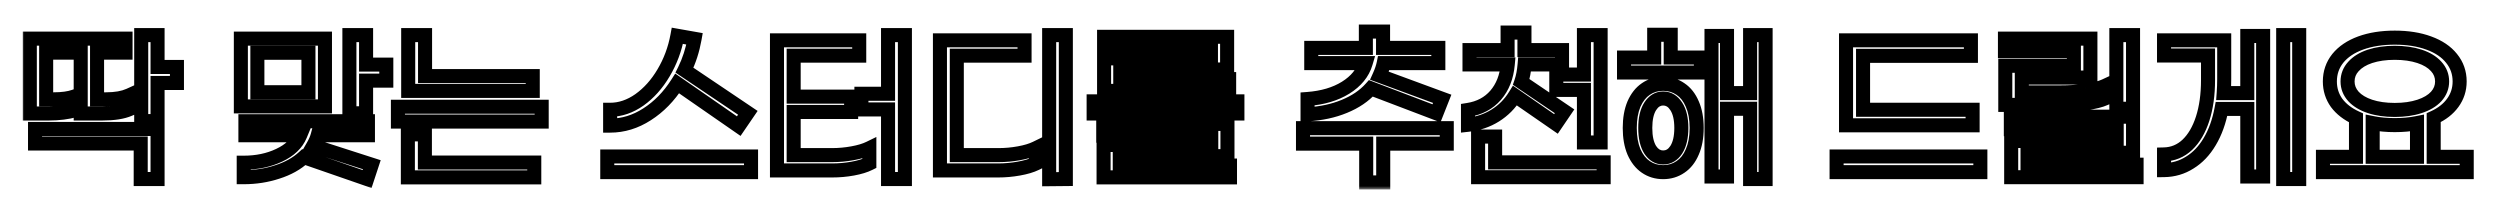 <svg width="356" height="30" viewBox="0 0 356 30" fill="none" xmlns="http://www.w3.org/2000/svg">
<g filter="url(#filter0_d_252_1872)">
<mask id="path-1-outside-1_252_1872" maskUnits="userSpaceOnUse" x="3" y="-1" width="350" height="24" fill="black">
<rect fill="white" x="3" y="-1" width="350" height="24"/>
<path d="M25.197 7.816H22.437V13.24H20.109V1H22.437V5.536H25.197V7.816ZM10.605 11.704C10.157 11.848 9.613 11.96 8.973 12.04C8.333 12.12 7.685 12.16 7.029 12.16H4.245V1.504H10.509V3.496H6.573V10.144H7.653C8.869 10.144 9.853 10.008 10.605 9.736V11.704ZM18.405 11.56C17.477 11.96 16.213 12.16 14.613 12.16H11.493V1.504H17.877V3.496H13.821V10.144H15.093C16.453 10.144 17.557 9.952 18.405 9.568V11.56ZM4.989 14.368H22.437V21.496H20.037V16.432H4.989V14.368ZM55.01 5.2V7.48H52.13V12.136H49.754V1H52.13V5.2H55.01ZM46.274 11.152H34.298V1.504H46.274V11.152ZM43.922 3.52H36.65V9.136H43.922V3.52ZM45.242 15.256C45.114 15.736 44.898 16.24 44.594 16.768L52.946 19.456L52.274 21.496L43.274 18.376C42.266 19.304 41.002 20.008 39.482 20.488C37.978 20.984 36.386 21.232 34.706 21.232V19.168C36.578 19.168 38.258 18.816 39.746 18.112C41.25 17.408 42.25 16.456 42.746 15.256H34.946V13.264H52.394V15.256H45.242ZM58.128 1H60.528V6.832H75.864V8.944H58.128V1ZM56.664 11.2H77.136V13.312H56.664V11.2ZM58.08 15.136H60.504V19.144H76.08V21.256H58.08V15.136ZM96.436 7.888C95.252 9.744 93.82 11.208 92.14 12.28C90.476 13.352 88.724 13.888 86.884 13.888V11.632C88.324 11.632 89.716 11.16 91.06 10.216C92.404 9.256 93.548 7.976 94.492 6.376C95.452 4.76 96.108 3 96.46 1.096L98.908 1.528C98.62 3.144 98.14 4.632 97.468 5.992L106.492 12.064L105.196 13.96L96.436 7.888ZM106.948 18.28V20.512H86.476V18.28H106.948ZM128.858 1V21.496H126.458V11.584H122.666V9.352H126.458V1H128.858ZM118.49 18.088C119.466 18.088 120.434 18 121.394 17.824C122.37 17.648 123.17 17.408 123.794 17.104V19.288C123.186 19.592 122.402 19.832 121.442 20.008C120.482 20.184 119.498 20.272 118.49 20.272H110.642V1.744H122.354V3.928H113.018V9.76H121.202V11.944H113.018V18.088H118.49ZM149.4 1H151.776V21.496L149.4 21.52V1ZM133.848 1.744H145.896V3.928H136.248V18.088H142.2C143.176 18.088 144.144 18 145.104 17.824C146.08 17.648 146.88 17.408 147.504 17.104V19.288C146.88 19.592 146.072 19.832 145.08 20.008C144.104 20.184 143.12 20.272 142.128 20.272H133.848V1.744ZM157.222 4.312H172.438V2.92H157.222V1.24H174.742V5.896H159.526V7.264H175.03V8.944H157.222V4.312ZM155.734 10.432H176.206V12.16H155.734V10.432ZM157.15 16.648H172.486V15.328H157.102V13.648H174.79V18.232H159.454V19.576H175.15V21.256H157.15V16.648ZM195.219 8.584C194.259 9.656 192.995 10.512 191.427 11.152C189.875 11.792 188.131 12.168 186.195 12.28V10.096C188.339 9.936 190.147 9.4 191.619 8.488C193.107 7.56 194.059 6.392 194.475 4.984H186.723V2.824H194.499V0.496H196.947V2.824H204.819V4.984H197.043C196.931 5.544 196.731 6.144 196.443 6.784L205.371 10.072L204.555 12.136L195.219 8.584ZM206.019 16.456H196.971V21.976H194.547V16.456H185.547V14.248H206.019V16.456ZM215.737 9.616C215.017 10.784 214.081 11.728 212.929 12.448C211.777 13.168 210.481 13.608 209.041 13.768V11.656C210.673 11.4 211.985 10.704 212.977 9.568C213.969 8.416 214.545 6.952 214.705 5.176H209.257V3.136H214.681V0.64H217.081V3.136H222.433V5.176H217.105C217.025 6.136 216.865 6.968 216.625 7.672L222.793 11.848L221.569 13.648L215.737 9.616ZM225.553 6.616V1H227.929V16.288H225.553V8.8H221.617V6.616H225.553ZM228.361 19.12V21.232H210.48V15.448H212.905V19.12H228.361ZM237.91 4.192H242.206V6.328H231.262V4.192H235.558V0.952H237.91V4.192ZM251.422 1V21.496H249.214V11.488H245.926V21.136H243.718V1.12H245.926V9.256H249.214V1H251.422ZM236.83 7.936C237.758 7.936 238.582 8.184 239.302 8.68C240.022 9.16 240.582 9.872 240.982 10.816C241.398 11.76 241.606 12.896 241.606 14.224C241.606 15.552 241.398 16.688 240.982 17.632C240.582 18.576 240.022 19.288 239.302 19.768C238.582 20.264 237.758 20.512 236.83 20.512C235.902 20.512 235.078 20.264 234.358 19.768C233.654 19.288 233.094 18.576 232.678 17.632C232.278 16.688 232.078 15.552 232.078 14.224C232.078 12.896 232.278 11.76 232.678 10.816C233.094 9.872 233.654 9.16 234.358 8.68C235.078 8.184 235.902 7.936 236.83 7.936ZM236.83 18.424C237.598 18.424 238.222 18.056 238.702 17.32C239.182 16.568 239.422 15.536 239.422 14.224C239.422 12.912 239.182 11.888 238.702 11.152C238.222 10.4 237.598 10.024 236.83 10.024C236.078 10.024 235.462 10.4 234.982 11.152C234.518 11.888 234.286 12.912 234.286 14.224C234.286 15.536 234.518 16.568 234.982 17.32C235.462 18.056 236.078 18.424 236.83 18.424ZM262.875 1.744H280.659V3.952H265.299V11.632H280.899V13.84H262.875V1.744ZM261.531 18.28H282.003V20.512H261.531V18.28ZM301.369 1H303.745V11.488H301.369V1ZM285.553 5.368H295.321V3.28H285.505V1.504H297.673V7.048H287.905V9.16H293.305C294.697 9.16 295.953 9.08 297.073 8.92C298.209 8.76 299.105 8.528 299.761 8.224V10.024C299.121 10.312 298.225 10.536 297.073 10.696C295.921 10.856 294.633 10.936 293.209 10.936H285.553V5.368ZM286.393 16.072H301.417V14.392H286.345V12.616H303.745V17.752H288.721V19.456H304.249V21.232H286.393V16.072ZM327.407 1V21.496H325.127V1H327.407ZM320.015 1.12H322.271V21.136H320.015V11.512H316.343C316.007 13.304 315.447 14.856 314.663 16.168C313.895 17.464 312.951 18.456 311.831 19.144C310.727 19.848 309.503 20.208 308.159 20.224V17.992C309.423 17.96 310.527 17.504 311.471 16.624C312.415 15.728 313.143 14.488 313.655 12.904C314.167 11.32 314.423 9.48 314.423 7.384V3.904H308.159V1.744H316.727V7.264C316.727 7.936 316.703 8.6 316.655 9.256H320.015V1.12ZM351.261 18.328V20.512H330.789V18.328H335.493V12.784C334.309 12.24 333.389 11.528 332.733 10.648C332.093 9.752 331.773 8.736 331.773 7.6C331.773 6.352 332.149 5.256 332.901 4.312C333.669 3.368 334.749 2.64 336.141 2.128C337.549 1.616 339.173 1.36 341.013 1.36C342.853 1.36 344.469 1.616 345.861 2.128C347.269 2.64 348.349 3.368 349.101 4.312C349.869 5.256 350.253 6.352 350.253 7.6C350.253 8.736 349.925 9.752 349.269 10.648C348.629 11.528 347.725 12.232 346.557 12.76V18.328H351.261ZM334.293 7.6C334.293 8.4 334.573 9.112 335.133 9.736C335.693 10.344 336.477 10.816 337.485 11.152C338.509 11.488 339.685 11.656 341.013 11.656C342.341 11.656 343.517 11.488 344.541 11.152C345.565 10.816 346.357 10.344 346.917 9.736C347.477 9.112 347.757 8.4 347.757 7.6C347.757 6.784 347.477 6.072 346.917 5.464C346.357 4.84 345.565 4.36 344.541 4.024C343.517 3.688 342.341 3.52 341.013 3.52C339.685 3.52 338.509 3.688 337.485 4.024C336.477 4.36 335.693 4.84 335.133 5.464C334.573 6.072 334.293 6.784 334.293 7.6ZM337.869 18.328H344.181V13.528C343.221 13.72 342.165 13.816 341.013 13.816C339.877 13.816 338.829 13.72 337.869 13.528V18.328Z"/>
</mask>
<path d="M25.197 7.816H22.437V13.24H20.109V1H22.437V5.536H25.197V7.816ZM10.605 11.704C10.157 11.848 9.613 11.96 8.973 12.04C8.333 12.12 7.685 12.16 7.029 12.16H4.245V1.504H10.509V3.496H6.573V10.144H7.653C8.869 10.144 9.853 10.008 10.605 9.736V11.704ZM18.405 11.56C17.477 11.96 16.213 12.16 14.613 12.16H11.493V1.504H17.877V3.496H13.821V10.144H15.093C16.453 10.144 17.557 9.952 18.405 9.568V11.56ZM4.989 14.368H22.437V21.496H20.037V16.432H4.989V14.368ZM55.01 5.2V7.48H52.13V12.136H49.754V1H52.13V5.2H55.01ZM46.274 11.152H34.298V1.504H46.274V11.152ZM43.922 3.52H36.65V9.136H43.922V3.52ZM45.242 15.256C45.114 15.736 44.898 16.24 44.594 16.768L52.946 19.456L52.274 21.496L43.274 18.376C42.266 19.304 41.002 20.008 39.482 20.488C37.978 20.984 36.386 21.232 34.706 21.232V19.168C36.578 19.168 38.258 18.816 39.746 18.112C41.25 17.408 42.25 16.456 42.746 15.256H34.946V13.264H52.394V15.256H45.242ZM58.128 1H60.528V6.832H75.864V8.944H58.128V1ZM56.664 11.2H77.136V13.312H56.664V11.2ZM58.08 15.136H60.504V19.144H76.08V21.256H58.08V15.136ZM96.436 7.888C95.252 9.744 93.82 11.208 92.14 12.28C90.476 13.352 88.724 13.888 86.884 13.888V11.632C88.324 11.632 89.716 11.16 91.06 10.216C92.404 9.256 93.548 7.976 94.492 6.376C95.452 4.76 96.108 3 96.46 1.096L98.908 1.528C98.62 3.144 98.14 4.632 97.468 5.992L106.492 12.064L105.196 13.96L96.436 7.888ZM106.948 18.28V20.512H86.476V18.28H106.948ZM128.858 1V21.496H126.458V11.584H122.666V9.352H126.458V1H128.858ZM118.49 18.088C119.466 18.088 120.434 18 121.394 17.824C122.37 17.648 123.17 17.408 123.794 17.104V19.288C123.186 19.592 122.402 19.832 121.442 20.008C120.482 20.184 119.498 20.272 118.49 20.272H110.642V1.744H122.354V3.928H113.018V9.76H121.202V11.944H113.018V18.088H118.49ZM149.4 1H151.776V21.496L149.4 21.52V1ZM133.848 1.744H145.896V3.928H136.248V18.088H142.2C143.176 18.088 144.144 18 145.104 17.824C146.08 17.648 146.88 17.408 147.504 17.104V19.288C146.88 19.592 146.072 19.832 145.08 20.008C144.104 20.184 143.12 20.272 142.128 20.272H133.848V1.744ZM157.222 4.312H172.438V2.92H157.222V1.24H174.742V5.896H159.526V7.264H175.03V8.944H157.222V4.312ZM155.734 10.432H176.206V12.16H155.734V10.432ZM157.15 16.648H172.486V15.328H157.102V13.648H174.79V18.232H159.454V19.576H175.15V21.256H157.15V16.648ZM195.219 8.584C194.259 9.656 192.995 10.512 191.427 11.152C189.875 11.792 188.131 12.168 186.195 12.28V10.096C188.339 9.936 190.147 9.4 191.619 8.488C193.107 7.56 194.059 6.392 194.475 4.984H186.723V2.824H194.499V0.496H196.947V2.824H204.819V4.984H197.043C196.931 5.544 196.731 6.144 196.443 6.784L205.371 10.072L204.555 12.136L195.219 8.584ZM206.019 16.456H196.971V21.976H194.547V16.456H185.547V14.248H206.019V16.456ZM215.737 9.616C215.017 10.784 214.081 11.728 212.929 12.448C211.777 13.168 210.481 13.608 209.041 13.768V11.656C210.673 11.4 211.985 10.704 212.977 9.568C213.969 8.416 214.545 6.952 214.705 5.176H209.257V3.136H214.681V0.64H217.081V3.136H222.433V5.176H217.105C217.025 6.136 216.865 6.968 216.625 7.672L222.793 11.848L221.569 13.648L215.737 9.616ZM225.553 6.616V1H227.929V16.288H225.553V8.8H221.617V6.616H225.553ZM228.361 19.12V21.232H210.48V15.448H212.905V19.12H228.361ZM237.91 4.192H242.206V6.328H231.262V4.192H235.558V0.952H237.91V4.192ZM251.422 1V21.496H249.214V11.488H245.926V21.136H243.718V1.12H245.926V9.256H249.214V1H251.422ZM236.83 7.936C237.758 7.936 238.582 8.184 239.302 8.68C240.022 9.16 240.582 9.872 240.982 10.816C241.398 11.76 241.606 12.896 241.606 14.224C241.606 15.552 241.398 16.688 240.982 17.632C240.582 18.576 240.022 19.288 239.302 19.768C238.582 20.264 237.758 20.512 236.83 20.512C235.902 20.512 235.078 20.264 234.358 19.768C233.654 19.288 233.094 18.576 232.678 17.632C232.278 16.688 232.078 15.552 232.078 14.224C232.078 12.896 232.278 11.76 232.678 10.816C233.094 9.872 233.654 9.16 234.358 8.68C235.078 8.184 235.902 7.936 236.83 7.936ZM236.83 18.424C237.598 18.424 238.222 18.056 238.702 17.32C239.182 16.568 239.422 15.536 239.422 14.224C239.422 12.912 239.182 11.888 238.702 11.152C238.222 10.4 237.598 10.024 236.83 10.024C236.078 10.024 235.462 10.4 234.982 11.152C234.518 11.888 234.286 12.912 234.286 14.224C234.286 15.536 234.518 16.568 234.982 17.32C235.462 18.056 236.078 18.424 236.83 18.424ZM262.875 1.744H280.659V3.952H265.299V11.632H280.899V13.84H262.875V1.744ZM261.531 18.28H282.003V20.512H261.531V18.28ZM301.369 1H303.745V11.488H301.369V1ZM285.553 5.368H295.321V3.28H285.505V1.504H297.673V7.048H287.905V9.16H293.305C294.697 9.16 295.953 9.08 297.073 8.92C298.209 8.76 299.105 8.528 299.761 8.224V10.024C299.121 10.312 298.225 10.536 297.073 10.696C295.921 10.856 294.633 10.936 293.209 10.936H285.553V5.368ZM286.393 16.072H301.417V14.392H286.345V12.616H303.745V17.752H288.721V19.456H304.249V21.232H286.393V16.072ZM327.407 1V21.496H325.127V1H327.407ZM320.015 1.12H322.271V21.136H320.015V11.512H316.343C316.007 13.304 315.447 14.856 314.663 16.168C313.895 17.464 312.951 18.456 311.831 19.144C310.727 19.848 309.503 20.208 308.159 20.224V17.992C309.423 17.96 310.527 17.504 311.471 16.624C312.415 15.728 313.143 14.488 313.655 12.904C314.167 11.32 314.423 9.48 314.423 7.384V3.904H308.159V1.744H316.727V7.264C316.727 7.936 316.703 8.6 316.655 9.256H320.015V1.12ZM351.261 18.328V20.512H330.789V18.328H335.493V12.784C334.309 12.24 333.389 11.528 332.733 10.648C332.093 9.752 331.773 8.736 331.773 7.6C331.773 6.352 332.149 5.256 332.901 4.312C333.669 3.368 334.749 2.64 336.141 2.128C337.549 1.616 339.173 1.36 341.013 1.36C342.853 1.36 344.469 1.616 345.861 2.128C347.269 2.64 348.349 3.368 349.101 4.312C349.869 5.256 350.253 6.352 350.253 7.6C350.253 8.736 349.925 9.752 349.269 10.648C348.629 11.528 347.725 12.232 346.557 12.76V18.328H351.261ZM334.293 7.6C334.293 8.4 334.573 9.112 335.133 9.736C335.693 10.344 336.477 10.816 337.485 11.152C338.509 11.488 339.685 11.656 341.013 11.656C342.341 11.656 343.517 11.488 344.541 11.152C345.565 10.816 346.357 10.344 346.917 9.736C347.477 9.112 347.757 8.4 347.757 7.6C347.757 6.784 347.477 6.072 346.917 5.464C346.357 4.84 345.565 4.36 344.541 4.024C343.517 3.688 342.341 3.52 341.013 3.52C339.685 3.52 338.509 3.688 337.485 4.024C336.477 4.36 335.693 4.84 335.133 5.464C334.573 6.072 334.293 6.784 334.293 7.6ZM337.869 18.328H344.181V13.528C343.221 13.72 342.165 13.816 341.013 13.816C339.877 13.816 338.829 13.72 337.869 13.528V18.328Z" fill="white"/>
<path d="M25.197 7.816V8.816H26.197V7.816H25.197ZM22.437 7.816V6.816H21.437V7.816H22.437ZM22.437 13.24V14.24H23.437V13.24H22.437ZM20.109 13.24H19.109V14.24H20.109V13.24ZM20.109 1V-1.43051e-06H19.109V1H20.109ZM22.437 1H23.437V-1.43051e-06H22.437V1ZM22.437 5.536H21.437V6.536H22.437V5.536ZM25.197 5.536H26.197V4.536H25.197V5.536ZM10.605 11.704L10.911 12.656L11.605 12.433V11.704H10.605ZM8.973 12.04L9.097 13.032L9.097 13.032L8.973 12.04ZM4.245 12.16H3.245V13.16H4.245V12.16ZM4.245 1.504V0.504H3.245V1.504H4.245ZM10.509 1.504H11.509V0.504H10.509V1.504ZM10.509 3.496V4.496H11.509V3.496H10.509ZM6.573 3.496V2.496H5.573V3.496H6.573ZM6.573 10.144H5.573V11.144H6.573V10.144ZM10.605 9.736H11.605V8.311L10.265 8.796L10.605 9.736ZM18.405 11.56L18.801 12.478L19.405 12.218V11.56H18.405ZM11.493 12.16H10.493V13.16H11.493V12.16ZM11.493 1.504V0.504H10.493V1.504H11.493ZM17.877 1.504H18.877V0.504H17.877V1.504ZM17.877 3.496V4.496H18.877V3.496H17.877ZM13.821 3.496V2.496H12.821V3.496H13.821ZM13.821 10.144H12.821V11.144H13.821V10.144ZM18.405 9.568H19.405V8.017L17.993 8.657L18.405 9.568ZM4.989 14.368V13.368H3.989V14.368H4.989ZM22.437 14.368H23.437V13.368H22.437V14.368ZM22.437 21.496V22.496H23.437V21.496H22.437ZM20.037 21.496H19.037V22.496H20.037V21.496ZM20.037 16.432H21.037V15.432H20.037V16.432ZM4.989 16.432H3.989V17.432H4.989V16.432ZM25.197 6.816H22.437V8.816H25.197V6.816ZM21.437 7.816V13.24H23.437V7.816H21.437ZM22.437 12.24H20.109V14.24H22.437V12.24ZM21.109 13.24V1H19.109V13.24H21.109ZM20.109 2H22.437V-1.43051e-06H20.109V2ZM21.437 1V5.536H23.437V1H21.437ZM22.437 6.536H25.197V4.536H22.437V6.536ZM24.197 5.536V7.816H26.197V5.536H24.197ZM10.299 10.752C9.928 10.871 9.448 10.973 8.849 11.048L9.097 13.032C9.778 12.947 10.387 12.825 10.911 12.656L10.299 10.752ZM8.849 11.048C8.251 11.123 7.645 11.16 7.029 11.16V13.16C7.726 13.16 8.416 13.117 9.097 13.032L8.849 11.048ZM7.029 11.16H4.245V13.16H7.029V11.16ZM5.245 12.16V1.504H3.245V12.16H5.245ZM4.245 2.504H10.509V0.504H4.245V2.504ZM9.509 1.504V3.496H11.509V1.504H9.509ZM10.509 2.496H6.573V4.496H10.509V2.496ZM5.573 3.496V10.144H7.573V3.496H5.573ZM6.573 11.144H7.653V9.144H6.573V11.144ZM7.653 11.144C8.931 11.144 10.043 11.003 10.945 10.676L10.265 8.796C9.664 9.013 8.807 9.144 7.653 9.144V11.144ZM9.605 9.736V11.704H11.605V9.736H9.605ZM18.009 10.642C17.258 10.966 16.148 11.16 14.613 11.16V13.16C16.279 13.16 17.697 12.954 18.801 12.478L18.009 10.642ZM14.613 11.16H11.493V13.16H14.613V11.16ZM12.493 12.16V1.504H10.493V12.16H12.493ZM11.493 2.504H17.877V0.504H11.493V2.504ZM16.877 1.504V3.496H18.877V1.504H16.877ZM17.877 2.496H13.821V4.496H17.877V2.496ZM12.821 3.496V10.144H14.821V3.496H12.821ZM13.821 11.144H15.093V9.144H13.821V11.144ZM15.093 11.144C16.535 11.144 17.795 10.942 18.818 10.479L17.993 8.657C17.32 8.962 16.371 9.144 15.093 9.144V11.144ZM17.405 9.568V11.56H19.405V9.568H17.405ZM4.989 15.368H22.437V13.368H4.989V15.368ZM21.437 14.368V21.496H23.437V14.368H21.437ZM22.437 20.496H20.037V22.496H22.437V20.496ZM21.037 21.496V16.432H19.037V21.496H21.037ZM20.037 15.432H4.989V17.432H20.037V15.432ZM5.989 16.432V14.368H3.989V16.432H5.989ZM55.01 5.2H56.01V4.2H55.01V5.2ZM55.01 7.48V8.48H56.01V7.48H55.01ZM52.13 7.48V6.48H51.13V7.48H52.13ZM52.13 12.136V13.136H53.13V12.136H52.13ZM49.754 12.136H48.754V13.136H49.754V12.136ZM49.754 1V-1.43051e-06H48.754V1H49.754ZM52.13 1H53.13V-1.43051e-06H52.13V1ZM52.13 5.2H51.13V6.2H52.13V5.2ZM46.274 11.152V12.152H47.274V11.152H46.274ZM34.298 11.152H33.298V12.152H34.298V11.152ZM34.298 1.504V0.504H33.298V1.504H34.298ZM46.274 1.504H47.274V0.504H46.274V1.504ZM43.922 3.52H44.922V2.52H43.922V3.52ZM36.65 3.52V2.52H35.65V3.52H36.65ZM36.65 9.136H35.65V10.136H36.65V9.136ZM43.922 9.136V10.136H44.922V9.136H43.922ZM45.242 15.256V14.256H44.474L44.276 14.998L45.242 15.256ZM44.594 16.768L43.727 16.269L43.11 17.341L44.287 17.72L44.594 16.768ZM52.946 19.456L53.896 19.769L54.211 18.813L53.252 18.504L52.946 19.456ZM52.274 21.496L51.946 22.441L52.906 22.773L53.224 21.809L52.274 21.496ZM43.274 18.376L43.601 17.431L43.036 17.235L42.596 17.64L43.274 18.376ZM39.482 20.488L39.181 19.534L39.169 19.538L39.482 20.488ZM34.706 21.232H33.706V22.232H34.706V21.232ZM34.706 19.168V18.168H33.706V19.168H34.706ZM39.746 18.112L39.322 17.206L39.318 17.208L39.746 18.112ZM42.746 15.256L43.67 15.638L44.241 14.256H42.746V15.256ZM34.946 15.256H33.946V16.256H34.946V15.256ZM34.946 13.264V12.264H33.946V13.264H34.946ZM52.394 13.264H53.394V12.264H52.394V13.264ZM52.394 15.256V16.256H53.394V15.256H52.394ZM54.01 5.2V7.48H56.01V5.2H54.01ZM55.01 6.48H52.13V8.48H55.01V6.48ZM51.13 7.48V12.136H53.13V7.48H51.13ZM52.13 11.136H49.754V13.136H52.13V11.136ZM50.754 12.136V1H48.754V12.136H50.754ZM49.754 2H52.13V-1.43051e-06H49.754V2ZM51.13 1V5.2H53.13V1H51.13ZM52.13 6.2H55.01V4.2H52.13V6.2ZM46.274 10.152H34.298V12.152H46.274V10.152ZM35.298 11.152V1.504H33.298V11.152H35.298ZM34.298 2.504H46.274V0.504H34.298V2.504ZM45.274 1.504V11.152H47.274V1.504H45.274ZM43.922 2.52H36.65V4.52H43.922V2.52ZM35.65 3.52V9.136H37.65V3.52H35.65ZM36.65 10.136H43.922V8.136H36.65V10.136ZM44.922 9.136V3.52H42.922V9.136H44.922ZM44.276 14.998C44.175 15.377 43.997 15.8 43.727 16.269L45.46 17.267C45.799 16.68 46.053 16.095 46.208 15.514L44.276 14.998ZM44.287 17.72L52.639 20.408L53.252 18.504L44.9 15.816L44.287 17.72ZM51.996 19.143L51.324 21.183L53.224 21.809L53.896 19.769L51.996 19.143ZM52.601 20.551L43.601 17.431L42.946 19.321L51.946 22.441L52.601 20.551ZM42.596 17.64C41.713 18.454 40.584 19.091 39.181 19.534L39.783 21.442C41.42 20.925 42.819 20.154 43.951 19.112L42.596 17.64ZM39.169 19.538C37.772 19.999 36.286 20.232 34.706 20.232V22.232C36.486 22.232 38.184 21.969 39.795 21.438L39.169 19.538ZM35.706 21.232V19.168H33.706V21.232H35.706ZM34.706 20.168C36.705 20.168 38.535 19.791 40.173 19.016L39.318 17.208C37.981 17.841 36.45 18.168 34.706 18.168V20.168ZM40.17 19.018C41.835 18.238 43.054 17.128 43.67 15.638L41.822 14.874C41.446 15.784 40.665 16.578 39.322 17.206L40.17 19.018ZM42.746 14.256H34.946V16.256H42.746V14.256ZM35.946 15.256V13.264H33.946V15.256H35.946ZM34.946 14.264H52.394V12.264H34.946V14.264ZM51.394 13.264V15.256H53.394V13.264H51.394ZM52.394 14.256H45.242V16.256H52.394V14.256ZM58.128 1V-1.43051e-06H57.128V1H58.128ZM60.528 1H61.528V-1.43051e-06H60.528V1ZM60.528 6.832H59.528V7.832H60.528V6.832ZM75.864 6.832H76.864V5.832H75.864V6.832ZM75.864 8.944V9.944H76.864V8.944H75.864ZM58.128 8.944H57.128V9.944H58.128V8.944ZM56.664 11.2V10.2H55.664V11.2H56.664ZM77.136 11.2H78.136V10.2H77.136V11.2ZM77.136 13.312V14.312H78.136V13.312H77.136ZM56.664 13.312H55.664V14.312H56.664V13.312ZM58.08 15.136V14.136H57.08V15.136H58.08ZM60.504 15.136H61.504V14.136H60.504V15.136ZM60.504 19.144H59.504V20.144H60.504V19.144ZM76.08 19.144H77.08V18.144H76.08V19.144ZM76.08 21.256V22.256H77.08V21.256H76.08ZM58.08 21.256H57.08V22.256H58.08V21.256ZM58.128 2H60.528V-1.43051e-06H58.128V2ZM59.528 1V6.832H61.528V1H59.528ZM60.528 7.832H75.864V5.832H60.528V7.832ZM74.864 6.832V8.944H76.864V6.832H74.864ZM75.864 7.944H58.128V9.944H75.864V7.944ZM59.128 8.944V1H57.128V8.944H59.128ZM56.664 12.2H77.136V10.2H56.664V12.2ZM76.136 11.2V13.312H78.136V11.2H76.136ZM77.136 12.312H56.664V14.312H77.136V12.312ZM57.664 13.312V11.2H55.664V13.312H57.664ZM58.08 16.136H60.504V14.136H58.08V16.136ZM59.504 15.136V19.144H61.504V15.136H59.504ZM60.504 20.144H76.08V18.144H60.504V20.144ZM75.08 19.144V21.256H77.08V19.144H75.08ZM76.08 20.256H58.08V22.256H76.08V20.256ZM59.08 21.256V15.136H57.08V21.256H59.08ZM96.436 7.888L97.006 7.066L96.152 6.474L95.593 7.35L96.436 7.888ZM92.14 12.28L91.602 11.437L91.599 11.439L92.14 12.28ZM86.884 13.888H85.884V14.888H86.884V13.888ZM86.884 11.632V10.632H85.884V11.632H86.884ZM91.06 10.216L91.635 11.034L91.641 11.03L91.06 10.216ZM94.492 6.376L93.632 5.865L93.631 5.868L94.492 6.376ZM96.46 1.096L96.634 0.111L95.657 -0.061L95.477 0.914L96.46 1.096ZM98.908 1.528L99.893 1.703L100.068 0.717L99.082 0.543L98.908 1.528ZM97.468 5.992L96.572 5.549L96.184 6.333L96.91 6.822L97.468 5.992ZM106.492 12.064L107.318 12.628L107.886 11.797L107.051 11.234L106.492 12.064ZM105.196 13.96L104.627 14.782L105.454 15.355L106.022 14.524L105.196 13.96ZM106.948 18.28H107.948V17.28H106.948V18.28ZM106.948 20.512V21.512H107.948V20.512H106.948ZM86.476 20.512H85.476V21.512H86.476V20.512ZM86.476 18.28V17.28H85.476V18.28H86.476ZM95.593 7.35C94.479 9.096 93.147 10.451 91.602 11.437L92.678 13.123C94.493 11.965 96.025 10.392 97.279 8.426L95.593 7.35ZM91.599 11.439C90.083 12.416 88.517 12.888 86.884 12.888V14.888C88.931 14.888 90.869 14.288 92.682 13.121L91.599 11.439ZM87.884 13.888V11.632H85.884V13.888H87.884ZM86.884 12.632C88.558 12.632 90.147 12.079 91.635 11.034L90.486 9.398C89.285 10.241 88.091 10.632 86.884 10.632V12.632ZM91.641 11.03C93.112 9.979 94.347 8.589 95.353 6.884L93.631 5.868C92.749 7.363 91.696 8.533 90.479 9.402L91.641 11.03ZM95.352 6.887C96.374 5.166 97.071 3.294 97.444 1.278L95.477 0.914C95.146 2.706 94.53 4.354 93.632 5.865L95.352 6.887ZM96.287 2.081L98.734 2.513L99.082 0.543L96.634 0.111L96.287 2.081ZM97.924 1.353C97.651 2.883 97.199 4.28 96.572 5.549L98.365 6.435C99.082 4.984 99.59 3.405 99.893 1.703L97.924 1.353ZM96.91 6.822L105.934 12.894L107.051 11.234L98.026 5.162L96.91 6.822ZM105.667 11.5L104.371 13.396L106.022 14.524L107.318 12.628L105.667 11.5ZM105.766 13.138L97.006 7.066L95.867 8.71L104.627 14.782L105.766 13.138ZM105.948 18.28V20.512H107.948V18.28H105.948ZM106.948 19.512H86.476V21.512H106.948V19.512ZM87.476 20.512V18.28H85.476V20.512H87.476ZM86.476 19.28H106.948V17.28H86.476V19.28ZM128.858 1H129.858V-1.43051e-06H128.858V1ZM128.858 21.496V22.496H129.858V21.496H128.858ZM126.458 21.496H125.458V22.496H126.458V21.496ZM126.458 11.584H127.458V10.584H126.458V11.584ZM122.666 11.584H121.666V12.584H122.666V11.584ZM122.666 9.352V8.352H121.666V9.352H122.666ZM126.458 9.352V10.352H127.458V9.352H126.458ZM126.458 1V-1.43051e-06H125.458V1H126.458ZM121.394 17.824L121.217 16.84L121.214 16.84L121.394 17.824ZM123.794 17.104H124.794V15.505L123.356 16.205L123.794 17.104ZM123.794 19.288L124.241 20.182L124.794 19.906V19.288H123.794ZM121.442 20.008L121.623 20.992L121.623 20.992L121.442 20.008ZM110.642 20.272H109.642V21.272H110.642V20.272ZM110.642 1.744V0.744H109.642V1.744H110.642ZM122.354 1.744H123.354V0.744H122.354V1.744ZM122.354 3.928V4.928H123.354V3.928H122.354ZM113.018 3.928V2.928H112.018V3.928H113.018ZM113.018 9.76H112.018V10.76H113.018V9.76ZM121.202 9.76H122.202V8.76H121.202V9.76ZM121.202 11.944V12.944H122.202V11.944H121.202ZM113.018 11.944V10.944H112.018V11.944H113.018ZM113.018 18.088H112.018V19.088H113.018V18.088ZM127.858 1V21.496H129.858V1H127.858ZM128.858 20.496H126.458V22.496H128.858V20.496ZM127.458 21.496V11.584H125.458V21.496H127.458ZM126.458 10.584H122.666V12.584H126.458V10.584ZM123.666 11.584V9.352H121.666V11.584H123.666ZM122.666 10.352H126.458V8.352H122.666V10.352ZM127.458 9.352V1H125.458V9.352H127.458ZM126.458 2H128.858V-1.43051e-06H126.458V2ZM118.49 19.088C119.527 19.088 120.555 18.994 121.575 18.808L121.214 16.84C120.313 17.006 119.406 17.088 118.49 17.088V19.088ZM121.572 18.808C122.603 18.622 123.499 18.36 124.232 18.003L123.356 16.205C122.842 16.456 122.138 16.674 121.217 16.84L121.572 18.808ZM122.794 17.104V19.288H124.794V17.104H122.794ZM123.347 18.394C122.851 18.642 122.166 18.859 121.262 19.024L121.623 20.992C122.639 20.805 123.521 20.543 124.241 20.182L123.347 18.394ZM121.262 19.024C120.363 19.189 119.44 19.272 118.49 19.272V21.272C119.557 21.272 120.601 21.179 121.623 20.992L121.262 19.024ZM118.49 19.272H110.642V21.272H118.49V19.272ZM111.642 20.272V1.744H109.642V20.272H111.642ZM110.642 2.744H122.354V0.744H110.642V2.744ZM121.354 1.744V3.928H123.354V1.744H121.354ZM122.354 2.928H113.018V4.928H122.354V2.928ZM112.018 3.928V9.76H114.018V3.928H112.018ZM113.018 10.76H121.202V8.76H113.018V10.76ZM120.202 9.76V11.944H122.202V9.76H120.202ZM121.202 10.944H113.018V12.944H121.202V10.944ZM112.018 11.944V18.088H114.018V11.944H112.018ZM113.018 19.088H118.49V17.088H113.018V19.088ZM149.4 1V-1.43051e-06H148.4V1H149.4ZM151.776 1H152.776V-1.43051e-06H151.776V1ZM151.776 21.496L151.786 22.496L152.776 22.486V21.496H151.776ZM149.4 21.52H148.4V22.53L149.41 22.52L149.4 21.52ZM133.848 1.744V0.744H132.848V1.744H133.848ZM145.896 1.744H146.896V0.744H145.896V1.744ZM145.896 3.928V4.928H146.896V3.928H145.896ZM136.248 3.928V2.928H135.248V3.928H136.248ZM136.248 18.088H135.248V19.088H136.248V18.088ZM145.104 17.824L144.927 16.84L144.924 16.84L145.104 17.824ZM147.504 17.104H148.504V15.505L147.066 16.205L147.504 17.104ZM147.504 19.288L147.942 20.187L148.504 19.913V19.288H147.504ZM145.08 20.008L144.905 19.023L144.903 19.024L145.08 20.008ZM133.848 20.272H132.848V21.272H133.848V20.272ZM149.4 2H151.776V-1.43051e-06H149.4V2ZM150.776 1V21.496H152.776V1H150.776ZM151.766 20.496L149.39 20.52L149.41 22.52L151.786 22.496L151.766 20.496ZM150.4 21.52V1H148.4V21.52H150.4ZM133.848 2.744H145.896V0.744H133.848V2.744ZM144.896 1.744V3.928H146.896V1.744H144.896ZM145.896 2.928H136.248V4.928H145.896V2.928ZM135.248 3.928V18.088H137.248V3.928H135.248ZM136.248 19.088H142.2V17.088H136.248V19.088ZM142.2 19.088C143.237 19.088 144.265 18.994 145.284 18.808L144.924 16.84C144.023 17.006 143.116 17.088 142.2 17.088V19.088ZM145.282 18.808C146.313 18.622 147.209 18.36 147.942 18.003L147.066 16.205C146.552 16.456 145.848 16.674 144.927 16.84L145.282 18.808ZM146.504 17.104V19.288H148.504V17.104H146.504ZM147.066 18.389C146.554 18.639 145.843 18.857 144.905 19.023L145.255 20.993C146.301 20.807 147.206 20.545 147.942 20.187L147.066 18.389ZM144.903 19.024C143.985 19.189 143.061 19.272 142.128 19.272V21.272C143.18 21.272 144.223 21.179 145.258 20.992L144.903 19.024ZM142.128 19.272H133.848V21.272H142.128V19.272ZM134.848 20.272V1.744H132.848V20.272H134.848ZM157.222 4.312V3.312H156.222V4.312H157.222ZM172.438 4.312V5.312H173.438V4.312H172.438ZM172.438 2.92H173.438V1.92H172.438V2.92ZM157.222 2.92H156.222V3.92H157.222V2.92ZM157.222 1.24V0.24H156.222V1.24H157.222ZM174.742 1.24H175.742V0.24H174.742V1.24ZM174.742 5.896V6.896H175.742V5.896H174.742ZM159.526 5.896V4.896H158.526V5.896H159.526ZM159.526 7.264H158.526V8.264H159.526V7.264ZM175.03 7.264H176.03V6.264H175.03V7.264ZM175.03 8.944V9.944H176.03V8.944H175.03ZM157.222 8.944H156.222V9.944H157.222V8.944ZM155.734 10.432V9.432H154.734V10.432H155.734ZM176.206 10.432H177.206V9.432H176.206V10.432ZM176.206 12.16V13.16H177.206V12.16H176.206ZM155.734 12.16H154.734V13.16H155.734V12.16ZM157.15 16.648V15.648H156.15V16.648H157.15ZM172.486 16.648V17.648H173.486V16.648H172.486ZM172.486 15.328H173.486V14.328H172.486V15.328ZM157.102 15.328H156.102V16.328H157.102V15.328ZM157.102 13.648V12.648H156.102V13.648H157.102ZM174.79 13.648H175.79V12.648H174.79V13.648ZM174.79 18.232V19.232H175.79V18.232H174.79ZM159.454 18.232V17.232H158.454V18.232H159.454ZM159.454 19.576H158.454V20.576H159.454V19.576ZM175.15 19.576H176.15V18.576H175.15V19.576ZM175.15 21.256V22.256H176.15V21.256H175.15ZM157.15 21.256H156.15V22.256H157.15V21.256ZM157.222 5.312H172.438V3.312H157.222V5.312ZM173.438 4.312V2.92H171.438V4.312H173.438ZM172.438 1.92H157.222V3.92H172.438V1.92ZM158.222 2.92V1.24H156.222V2.92H158.222ZM157.222 2.24H174.742V0.24H157.222V2.24ZM173.742 1.24V5.896H175.742V1.24H173.742ZM174.742 4.896H159.526V6.896H174.742V4.896ZM158.526 5.896V7.264H160.526V5.896H158.526ZM159.526 8.264H175.03V6.264H159.526V8.264ZM174.03 7.264V8.944H176.03V7.264H174.03ZM175.03 7.944H157.222V9.944H175.03V7.944ZM158.222 8.944V4.312H156.222V8.944H158.222ZM155.734 11.432H176.206V9.432H155.734V11.432ZM175.206 10.432V12.16H177.206V10.432H175.206ZM176.206 11.16H155.734V13.16H176.206V11.16ZM156.734 12.16V10.432H154.734V12.16H156.734ZM157.15 17.648H172.486V15.648H157.15V17.648ZM173.486 16.648V15.328H171.486V16.648H173.486ZM172.486 14.328H157.102V16.328H172.486V14.328ZM158.102 15.328V13.648H156.102V15.328H158.102ZM157.102 14.648H174.79V12.648H157.102V14.648ZM173.79 13.648V18.232H175.79V13.648H173.79ZM174.79 17.232H159.454V19.232H174.79V17.232ZM158.454 18.232V19.576H160.454V18.232H158.454ZM159.454 20.576H175.15V18.576H159.454V20.576ZM174.15 19.576V21.256H176.15V19.576H174.15ZM175.15 20.256H157.15V22.256H175.15V20.256ZM158.15 21.256V16.648H156.15V21.256H158.15ZM195.219 8.584L195.574 7.649L194.932 7.405L194.474 7.917L195.219 8.584ZM191.427 11.152L191.049 10.226L191.045 10.227L191.427 11.152ZM186.195 12.28H185.195V13.339L186.252 13.278L186.195 12.28ZM186.195 10.096L186.12 9.099L185.195 9.168V10.096H186.195ZM191.619 8.488L192.145 9.338L192.148 9.337L191.619 8.488ZM194.475 4.984L195.434 5.267L195.813 3.984H194.475V4.984ZM186.723 4.984H185.723V5.984H186.723V4.984ZM186.723 2.824V1.824H185.723V2.824H186.723ZM194.499 2.824V3.824H195.499V2.824H194.499ZM194.499 0.496V-0.504H193.499V0.496H194.499ZM196.947 0.496H197.947V-0.504H196.947V0.496ZM196.947 2.824H195.947V3.824H196.947V2.824ZM204.819 2.824H205.819V1.824H204.819V2.824ZM204.819 4.984V5.984H205.819V4.984H204.819ZM197.043 4.984V3.984H196.223L196.062 4.788L197.043 4.984ZM196.443 6.784L195.531 6.374L195.091 7.352L196.097 7.722L196.443 6.784ZM205.371 10.072L206.301 10.44L206.677 9.487L205.716 9.134L205.371 10.072ZM204.555 12.136L204.199 13.071L205.122 13.422L205.485 12.504L204.555 12.136ZM206.019 16.456V17.456H207.019V16.456H206.019ZM196.971 16.456V15.456H195.971V16.456H196.971ZM196.971 21.976V22.976H197.971V21.976H196.971ZM194.547 21.976H193.547V22.976H194.547V21.976ZM194.547 16.456H195.547V15.456H194.547V16.456ZM185.547 16.456H184.547V17.456H185.547V16.456ZM185.547 14.248V13.248H184.547V14.248H185.547ZM206.019 14.248H207.019V13.248H206.019V14.248ZM194.474 7.917C193.631 8.858 192.501 9.633 191.049 10.226L191.804 12.078C193.488 11.391 194.886 10.454 195.964 9.251L194.474 7.917ZM191.045 10.227C189.611 10.819 187.979 11.175 186.137 11.282L186.252 13.278C188.283 13.161 190.138 12.765 191.808 12.076L191.045 10.227ZM187.195 12.28V10.096H185.195V12.28H187.195ZM186.269 11.093C188.535 10.924 190.507 10.353 192.145 9.338L191.092 7.638C189.786 8.447 188.142 8.948 186.12 9.099L186.269 11.093ZM192.148 9.337C193.801 8.306 194.935 6.954 195.434 5.267L193.516 4.701C193.182 5.83 192.412 6.814 191.089 7.639L192.148 9.337ZM194.475 3.984H186.723V5.984H194.475V3.984ZM187.723 4.984V2.824H185.723V4.984H187.723ZM186.723 3.824H194.499V1.824H186.723V3.824ZM195.499 2.824V0.496H193.499V2.824H195.499ZM194.499 1.496H196.947V-0.504H194.499V1.496ZM195.947 0.496V2.824H197.947V0.496H195.947ZM196.947 3.824H204.819V1.824H196.947V3.824ZM203.819 2.824V4.984H205.819V2.824H203.819ZM204.819 3.984H197.043V5.984H204.819V3.984ZM196.062 4.788C195.968 5.26 195.794 5.787 195.531 6.374L197.354 7.194C197.667 6.501 197.893 5.828 198.023 5.18L196.062 4.788ZM196.097 7.722L205.025 11.01L205.716 9.134L196.788 5.846L196.097 7.722ZM204.441 9.704L203.625 11.768L205.485 12.504L206.301 10.44L204.441 9.704ZM204.91 11.201L195.574 7.649L194.863 9.519L204.199 13.071L204.91 11.201ZM206.019 15.456H196.971V17.456H206.019V15.456ZM195.971 16.456V21.976H197.971V16.456H195.971ZM196.971 20.976H194.547V22.976H196.971V20.976ZM195.547 21.976V16.456H193.547V21.976H195.547ZM194.547 15.456H185.547V17.456H194.547V15.456ZM186.547 16.456V14.248H184.547V16.456H186.547ZM185.547 15.248H206.019V13.248H185.547V15.248ZM205.019 14.248V16.456H207.019V14.248H205.019ZM215.737 9.616L216.305 8.793L215.438 8.194L214.885 9.091L215.737 9.616ZM212.929 12.448L213.458 13.296L213.458 13.296L212.929 12.448ZM209.041 13.768H208.041V14.885L209.151 14.762L209.041 13.768ZM209.041 11.656L208.886 10.668L208.041 10.801V11.656H209.041ZM212.977 9.568L213.73 10.226L213.734 10.22L212.977 9.568ZM214.705 5.176L215.7 5.266L215.799 4.176H214.705V5.176ZM209.257 5.176H208.257V6.176H209.257V5.176ZM209.257 3.136V2.136H208.257V3.136H209.257ZM214.681 3.136V4.136H215.681V3.136H214.681ZM214.681 0.64V-0.36H213.681V0.64H214.681ZM217.081 0.64H218.081V-0.36H217.081V0.64ZM217.081 3.136H216.081V4.136H217.081V3.136ZM222.433 3.136H223.433V2.136H222.433V3.136ZM222.433 5.176V6.176H223.433V5.176H222.433ZM217.105 5.176V4.176H216.184L216.108 5.093L217.105 5.176ZM216.625 7.672L215.678 7.349L215.432 8.072L216.064 8.5L216.625 7.672ZM222.793 11.848L223.619 12.41L224.183 11.582L223.353 11.02L222.793 11.848ZM221.569 13.648L221 14.471L221.829 15.044L222.395 14.21L221.569 13.648ZM225.553 6.616V7.616H226.553V6.616H225.553ZM225.553 1V-1.43051e-06H224.553V1H225.553ZM227.929 1H228.929V-1.43051e-06H227.929V1ZM227.929 16.288V17.288H228.929V16.288H227.929ZM225.553 16.288H224.553V17.288H225.553V16.288ZM225.553 8.8H226.553V7.8H225.553V8.8ZM221.617 8.8H220.617V9.8H221.617V8.8ZM221.617 6.616V5.616H220.617V6.616H221.617ZM228.361 19.12H229.361V18.12H228.361V19.12ZM228.361 21.232V22.232H229.361V21.232H228.361ZM210.48 21.232H209.48V22.232H210.48V21.232ZM210.48 15.448V14.448H209.48V15.448H210.48ZM212.905 15.448H213.905V14.448H212.905V15.448ZM212.905 19.12H211.905V20.12H212.905V19.12ZM214.885 9.091C214.245 10.13 213.419 10.962 212.399 11.6L213.458 13.296C214.742 12.494 215.788 11.438 216.588 10.141L214.885 9.091ZM212.399 11.6C211.382 12.235 210.231 12.63 208.93 12.774L209.151 14.762C210.73 14.586 212.171 14.101 213.458 13.296L212.399 11.6ZM210.041 13.768V11.656H208.041V13.768H210.041ZM209.195 12.644C211.036 12.355 212.568 11.556 213.73 10.226L212.223 8.91C211.401 9.852 210.309 10.445 208.886 10.668L209.195 12.644ZM213.734 10.22C214.885 8.884 215.525 7.213 215.7 5.266L213.709 5.086C213.564 6.691 213.052 7.948 212.219 8.915L213.734 10.22ZM214.705 4.176H209.257V6.176H214.705V4.176ZM210.257 5.176V3.136H208.257V5.176H210.257ZM209.257 4.136H214.681V2.136H209.257V4.136ZM215.681 3.136V0.64H213.681V3.136H215.681ZM214.681 1.64H217.081V-0.36H214.681V1.64ZM216.081 0.64V3.136H218.081V0.64H216.081ZM217.081 4.136H222.433V2.136H217.081V4.136ZM221.433 3.136V5.176H223.433V3.136H221.433ZM222.433 4.176H217.105V6.176H222.433V4.176ZM216.108 5.093C216.033 5.994 215.885 6.742 215.678 7.349L217.571 7.995C217.844 7.194 218.016 6.278 218.101 5.259L216.108 5.093ZM216.064 8.5L222.232 12.676L223.353 11.02L217.185 6.844L216.064 8.5ZM221.966 11.286L220.742 13.086L222.395 14.21L223.619 12.41L221.966 11.286ZM222.137 12.825L216.305 8.793L215.168 10.439L221 14.471L222.137 12.825ZM226.553 6.616V1H224.553V6.616H226.553ZM225.553 2H227.929V-1.43051e-06H225.553V2ZM226.929 1V16.288H228.929V1H226.929ZM227.929 15.288H225.553V17.288H227.929V15.288ZM226.553 16.288V8.8H224.553V16.288H226.553ZM225.553 7.8H221.617V9.8H225.553V7.8ZM222.617 8.8V6.616H220.617V8.8H222.617ZM221.617 7.616H225.553V5.616H221.617V7.616ZM227.361 19.12V21.232H229.361V19.12H227.361ZM228.361 20.232H210.48V22.232H228.361V20.232ZM211.48 21.232V15.448H209.48V21.232H211.48ZM210.48 16.448H212.905V14.448H210.48V16.448ZM211.905 15.448V19.12H213.905V15.448H211.905ZM212.905 20.12H228.361V18.12H212.905V20.12ZM237.91 4.192H236.91V5.192H237.91V4.192ZM242.206 4.192H243.206V3.192H242.206V4.192ZM242.206 6.328V7.328H243.206V6.328H242.206ZM231.262 6.328H230.262V7.328H231.262V6.328ZM231.262 4.192V3.192H230.262V4.192H231.262ZM235.558 4.192V5.192H236.558V4.192H235.558ZM235.558 0.952V-0.048H234.558V0.952H235.558ZM237.91 0.952H238.91V-0.048H237.91V0.952ZM251.422 1H252.422V-1.43051e-06H251.422V1ZM251.422 21.496V22.496H252.422V21.496H251.422ZM249.214 21.496H248.214V22.496H249.214V21.496ZM249.214 11.488H250.214V10.488H249.214V11.488ZM245.926 11.488V10.488H244.926V11.488H245.926ZM245.926 21.136V22.136H246.926V21.136H245.926ZM243.718 21.136H242.718V22.136H243.718V21.136ZM243.718 1.12V0.12H242.718V1.12H243.718ZM245.926 1.12H246.926V0.12H245.926V1.12ZM245.926 9.256H244.926V10.256H245.926V9.256ZM249.214 9.256V10.256H250.214V9.256H249.214ZM249.214 1V-1.43051e-06H248.214V1H249.214ZM239.302 8.68L238.735 9.504L238.741 9.508L238.748 9.512L239.302 8.68ZM240.982 10.816L240.062 11.206L240.064 11.213L240.067 11.219L240.982 10.816ZM240.982 17.632L240.067 17.229L240.064 17.235L240.062 17.242L240.982 17.632ZM239.302 19.768L238.748 18.936L238.741 18.94L238.735 18.945L239.302 19.768ZM234.358 19.768L234.926 18.945L234.922 18.942L234.358 19.768ZM232.678 17.632L231.758 18.022L231.76 18.029L231.763 18.035L232.678 17.632ZM232.678 10.816L231.763 10.413L231.76 10.419L231.758 10.426L232.678 10.816ZM234.358 8.68L234.922 9.506L234.926 9.504L234.358 8.68ZM238.702 17.32L239.54 17.866L239.545 17.858L238.702 17.32ZM238.702 11.152L237.859 11.69L237.865 11.698L238.702 11.152ZM234.982 11.152L234.14 10.614L234.137 10.619L234.982 11.152ZM234.982 17.32L234.131 17.845L234.138 17.856L234.145 17.866L234.982 17.32ZM237.91 5.192H242.206V3.192H237.91V5.192ZM241.206 4.192V6.328H243.206V4.192H241.206ZM242.206 5.328H231.262V7.328H242.206V5.328ZM232.262 6.328V4.192H230.262V6.328H232.262ZM231.262 5.192H235.558V3.192H231.262V5.192ZM236.558 4.192V0.952H234.558V4.192H236.558ZM235.558 1.952H237.91V-0.048H235.558V1.952ZM236.91 0.952V4.192H238.91V0.952H236.91ZM250.422 1V21.496H252.422V1H250.422ZM251.422 20.496H249.214V22.496H251.422V20.496ZM250.214 21.496V11.488H248.214V21.496H250.214ZM249.214 10.488H245.926V12.488H249.214V10.488ZM244.926 11.488V21.136H246.926V11.488H244.926ZM245.926 20.136H243.718V22.136H245.926V20.136ZM244.718 21.136V1.12H242.718V21.136H244.718ZM243.718 2.12H245.926V0.12H243.718V2.12ZM244.926 1.12V9.256H246.926V1.12H244.926ZM245.926 10.256H249.214V8.256H245.926V10.256ZM250.214 9.256V1H248.214V9.256H250.214ZM249.214 2H251.422V-1.43051e-06H249.214V2ZM236.83 8.936C237.569 8.936 238.192 9.13 238.735 9.504L239.87 7.856C238.972 7.238 237.948 6.936 236.83 6.936V8.936ZM238.748 9.512C239.277 9.865 239.724 10.408 240.062 11.206L241.903 10.426C241.441 9.336 240.768 8.455 239.857 7.848L238.748 9.512ZM240.067 11.219C240.414 12.005 240.606 12.997 240.606 14.224H242.606C242.606 12.795 242.383 11.515 241.898 10.413L240.067 11.219ZM240.606 14.224C240.606 15.451 240.414 16.443 240.067 17.229L241.898 18.035C242.383 16.933 242.606 15.653 242.606 14.224H240.606ZM240.062 17.242C239.724 18.04 239.277 18.583 238.748 18.936L239.857 20.6C240.768 19.993 241.441 19.112 241.903 18.022L240.062 17.242ZM238.735 18.945C238.192 19.318 237.569 19.512 236.83 19.512V21.512C237.948 21.512 238.972 21.21 239.87 20.591L238.735 18.945ZM236.83 19.512C236.092 19.512 235.468 19.318 234.926 18.945L233.791 20.591C234.688 21.21 235.713 21.512 236.83 21.512V19.512ZM234.922 18.942C234.402 18.587 233.95 18.038 233.594 17.229L231.763 18.035C232.239 19.114 232.907 19.989 233.795 20.594L234.922 18.942ZM233.599 17.242C233.264 16.452 233.078 15.456 233.078 14.224H231.078C231.078 15.648 231.292 16.924 231.758 18.022L233.599 17.242ZM233.078 14.224C233.078 12.992 233.264 11.996 233.599 11.206L231.758 10.426C231.292 11.524 231.078 12.8 231.078 14.224H233.078ZM233.594 11.219C233.95 10.41 234.402 9.861 234.922 9.506L233.795 7.854C232.907 8.459 232.239 9.334 231.763 10.413L233.594 11.219ZM234.926 9.504C235.468 9.13 236.092 8.936 236.83 8.936V6.936C235.713 6.936 234.688 7.238 233.791 7.856L234.926 9.504ZM236.83 19.424C237.99 19.424 238.907 18.838 239.54 17.866L237.865 16.774C237.538 17.274 237.207 17.424 236.83 17.424V19.424ZM239.545 17.858C240.165 16.887 240.422 15.642 240.422 14.224H238.422C238.422 15.43 238.199 16.25 237.86 16.782L239.545 17.858ZM240.422 14.224C240.422 12.808 240.166 11.566 239.54 10.606L237.865 11.698C238.199 12.21 238.422 13.016 238.422 14.224H240.422ZM239.545 10.614C238.916 9.629 238 9.024 236.83 9.024V11.024C237.197 11.024 237.528 11.171 237.86 11.69L239.545 10.614ZM236.83 9.024C235.669 9.024 234.763 9.637 234.14 10.614L235.825 11.69C236.161 11.164 236.488 11.024 236.83 11.024V9.024ZM234.137 10.619C233.533 11.576 233.286 12.812 233.286 14.224H235.286C235.286 13.011 235.504 12.2 235.828 11.685L234.137 10.619ZM233.286 14.224C233.286 15.637 233.534 16.876 234.131 17.845L235.833 16.795C235.503 16.26 235.286 15.435 235.286 14.224H233.286ZM234.145 17.866C234.773 18.83 235.679 19.424 236.83 19.424V17.424C236.478 17.424 236.152 17.282 235.82 16.774L234.145 17.866ZM262.875 1.744V0.744H261.875V1.744H262.875ZM280.659 1.744H281.659V0.744H280.659V1.744ZM280.659 3.952V4.952H281.659V3.952H280.659ZM265.299 3.952V2.952H264.299V3.952H265.299ZM265.299 11.632H264.299V12.632H265.299V11.632ZM280.899 11.632H281.899V10.632H280.899V11.632ZM280.899 13.84V14.84H281.899V13.84H280.899ZM262.875 13.84H261.875V14.84H262.875V13.84ZM261.531 18.28V17.28H260.531V18.28H261.531ZM282.003 18.28H283.003V17.28H282.003V18.28ZM282.003 20.512V21.512H283.003V20.512H282.003ZM261.531 20.512H260.531V21.512H261.531V20.512ZM262.875 2.744H280.659V0.744H262.875V2.744ZM279.659 1.744V3.952H281.659V1.744H279.659ZM280.659 2.952H265.299V4.952H280.659V2.952ZM264.299 3.952V11.632H266.299V3.952H264.299ZM265.299 12.632H280.899V10.632H265.299V12.632ZM279.899 11.632V13.84H281.899V11.632H279.899ZM280.899 12.84H262.875V14.84H280.899V12.84ZM263.875 13.84V1.744H261.875V13.84H263.875ZM261.531 19.28H282.003V17.28H261.531V19.28ZM281.003 18.28V20.512H283.003V18.28H281.003ZM282.003 19.512H261.531V21.512H282.003V19.512ZM262.531 20.512V18.28H260.531V20.512H262.531ZM301.369 1V-1.43051e-06H300.369V1H301.369ZM303.745 1H304.745V-1.43051e-06H303.745V1ZM303.745 11.488V12.488H304.745V11.488H303.745ZM301.369 11.488H300.369V12.488H301.369V11.488ZM285.553 5.368V4.368H284.553V5.368H285.553ZM295.321 5.368V6.368H296.321V5.368H295.321ZM295.321 3.28H296.321V2.28H295.321V3.28ZM285.505 3.28H284.505V4.28H285.505V3.28ZM285.505 1.504V0.504H284.505V1.504H285.505ZM297.673 1.504H298.673V0.504H297.673V1.504ZM297.673 7.048V8.048H298.673V7.048H297.673ZM287.905 7.048V6.048H286.905V7.048H287.905ZM287.905 9.16H286.905V10.16H287.905V9.16ZM297.073 8.92L296.933 7.93L296.931 7.93L297.073 8.92ZM299.761 8.224H300.761V6.658L299.34 7.317L299.761 8.224ZM299.761 10.024L300.171 10.936L300.761 10.671V10.024H299.761ZM297.073 10.696L296.935 9.706L296.935 9.706L297.073 10.696ZM285.553 10.936H284.553V11.936H285.553V10.936ZM286.393 16.072V15.072H285.393V16.072H286.393ZM301.417 16.072V17.072H302.417V16.072H301.417ZM301.417 14.392H302.417V13.392H301.417V14.392ZM286.345 14.392H285.345V15.392H286.345V14.392ZM286.345 12.616V11.616H285.345V12.616H286.345ZM303.745 12.616H304.745V11.616H303.745V12.616ZM303.745 17.752V18.752H304.745V17.752H303.745ZM288.721 17.752V16.752H287.721V17.752H288.721ZM288.721 19.456H287.721V20.456H288.721V19.456ZM304.249 19.456H305.249V18.456H304.249V19.456ZM304.249 21.232V22.232H305.249V21.232H304.249ZM286.393 21.232H285.393V22.232H286.393V21.232ZM301.369 2H303.745V-1.43051e-06H301.369V2ZM302.745 1V11.488H304.745V1H302.745ZM303.745 10.488H301.369V12.488H303.745V10.488ZM302.369 11.488V1H300.369V11.488H302.369ZM285.553 6.368H295.321V4.368H285.553V6.368ZM296.321 5.368V3.28H294.321V5.368H296.321ZM295.321 2.28H285.505V4.28H295.321V2.28ZM286.505 3.28V1.504H284.505V3.28H286.505ZM285.505 2.504H297.673V0.504H285.505V2.504ZM296.673 1.504V7.048H298.673V1.504H296.673ZM297.673 6.048H287.905V8.048H297.673V6.048ZM286.905 7.048V9.16H288.905V7.048H286.905ZM287.905 10.16H293.305V8.16H287.905V10.16ZM293.305 10.16C294.734 10.16 296.038 10.078 297.214 9.91L296.931 7.93C295.868 8.082 294.66 8.16 293.305 8.16V10.16ZM297.212 9.91C298.396 9.744 299.4 9.493 300.181 9.131L299.34 7.317C298.81 7.563 298.022 7.776 296.933 7.93L297.212 9.91ZM298.761 8.224V10.024H300.761V8.224H298.761ZM299.351 9.112C298.835 9.344 298.046 9.551 296.935 9.706L297.21 11.687C298.404 11.521 299.406 11.28 300.171 10.936L299.351 9.112ZM296.935 9.706C295.838 9.858 294.597 9.936 293.209 9.936V11.936C294.669 11.936 296.004 11.854 297.21 11.687L296.935 9.706ZM293.209 9.936H285.553V11.936H293.209V9.936ZM286.553 10.936V5.368H284.553V10.936H286.553ZM286.393 17.072H301.417V15.072H286.393V17.072ZM302.417 16.072V14.392H300.417V16.072H302.417ZM301.417 13.392H286.345V15.392H301.417V13.392ZM287.345 14.392V12.616H285.345V14.392H287.345ZM286.345 13.616H303.745V11.616H286.345V13.616ZM302.745 12.616V17.752H304.745V12.616H302.745ZM303.745 16.752H288.721V18.752H303.745V16.752ZM287.721 17.752V19.456H289.721V17.752H287.721ZM288.721 20.456H304.249V18.456H288.721V20.456ZM303.249 19.456V21.232H305.249V19.456H303.249ZM304.249 20.232H286.393V22.232H304.249V20.232ZM287.393 21.232V16.072H285.393V21.232H287.393ZM327.407 1H328.407V-1.43051e-06H327.407V1ZM327.407 21.496V22.496H328.407V21.496H327.407ZM325.127 21.496H324.127V22.496H325.127V21.496ZM325.127 1V-1.43051e-06H324.127V1H325.127ZM320.015 1.12V0.12H319.015V1.12H320.015ZM322.271 1.12H323.271V0.12H322.271V1.12ZM322.271 21.136V22.136H323.271V21.136H322.271ZM320.015 21.136H319.015V22.136H320.015V21.136ZM320.015 11.512H321.015V10.512H320.015V11.512ZM316.343 11.512V10.512H315.513L315.36 11.328L316.343 11.512ZM314.663 16.168L313.804 15.655L313.803 15.658L314.663 16.168ZM311.831 19.144L311.307 18.292L311.3 18.296L311.293 18.301L311.831 19.144ZM308.159 20.224H307.159V21.236L308.171 21.224L308.159 20.224ZM308.159 17.992L308.134 16.992L307.159 17.017V17.992H308.159ZM311.471 16.624L312.153 17.355L312.159 17.349L311.471 16.624ZM313.655 12.904L312.703 12.596L312.703 12.596L313.655 12.904ZM314.423 3.904H315.423V2.904H314.423V3.904ZM308.159 3.904H307.159V4.904H308.159V3.904ZM308.159 1.744V0.744H307.159V1.744H308.159ZM316.727 1.744H317.727V0.744H316.727V1.744ZM316.655 9.256L315.657 9.183L315.579 10.256H316.655V9.256ZM320.015 9.256V10.256H321.015V9.256H320.015ZM326.407 1V21.496H328.407V1H326.407ZM327.407 20.496H325.127V22.496H327.407V20.496ZM326.127 21.496V1H324.127V21.496H326.127ZM325.127 2H327.407V-1.43051e-06H325.127V2ZM320.015 2.12H322.271V0.12H320.015V2.12ZM321.271 1.12V21.136H323.271V1.12H321.271ZM322.271 20.136H320.015V22.136H322.271V20.136ZM321.015 21.136V11.512H319.015V21.136H321.015ZM320.015 10.512H316.343V12.512H320.015V10.512ZM315.36 11.328C315.042 13.025 314.517 14.462 313.804 15.655L315.521 16.681C316.376 15.25 316.972 13.582 317.326 11.696L315.36 11.328ZM313.803 15.658C313.105 16.835 312.27 17.701 311.307 18.292L312.354 19.996C313.632 19.211 314.684 18.093 315.523 16.678L313.803 15.658ZM311.293 18.301C310.351 18.902 309.31 19.21 308.147 19.224L308.171 21.224C309.696 21.206 311.103 20.794 312.368 19.987L311.293 18.301ZM309.159 20.224V17.992H307.159V20.224H309.159ZM308.184 18.992C309.698 18.953 311.034 18.398 312.153 17.355L310.789 15.893C310.02 16.61 309.148 16.967 308.134 16.992L308.184 18.992ZM312.159 17.349C313.254 16.311 314.057 14.911 314.606 13.212L312.703 12.596C312.229 14.065 311.576 15.146 310.782 15.899L312.159 17.349ZM314.606 13.212C315.158 11.506 315.423 9.559 315.423 7.384H313.423C313.423 9.401 313.176 11.134 312.703 12.596L314.606 13.212ZM315.423 7.384V3.904H313.423V7.384H315.423ZM314.423 2.904H308.159V4.904H314.423V2.904ZM309.159 3.904V1.744H307.159V3.904H309.159ZM308.159 2.744H316.727V0.744H308.159V2.744ZM315.727 1.744V7.264H317.727V1.744H315.727ZM315.727 7.264C315.727 7.912 315.704 8.552 315.657 9.183L317.652 9.329C317.702 8.648 317.727 7.96 317.727 7.264H315.727ZM316.655 10.256H320.015V8.256H316.655V10.256ZM321.015 9.256V1.12H319.015V9.256H321.015ZM351.261 18.328H352.261V17.328H351.261V18.328ZM351.261 20.512V21.512H352.261V20.512H351.261ZM330.789 20.512H329.789V21.512H330.789V20.512ZM330.789 18.328V17.328H329.789V18.328H330.789ZM335.493 18.328V19.328H336.493V18.328H335.493ZM335.493 12.784H336.493V12.143L335.91 11.875L335.493 12.784ZM332.733 10.648L331.919 11.229L331.925 11.238L331.931 11.246L332.733 10.648ZM332.901 4.312L332.125 3.681L332.119 3.689L332.901 4.312ZM336.141 2.128L335.799 1.188L335.796 1.189L336.141 2.128ZM345.861 2.128L345.516 3.067L345.519 3.068L345.861 2.128ZM349.101 4.312L348.319 4.935L348.325 4.943L349.101 4.312ZM349.269 10.648L348.462 10.057L348.46 10.06L349.269 10.648ZM346.557 12.76L346.145 11.849L345.557 12.115V12.76H346.557ZM346.557 18.328H345.557V19.328H346.557V18.328ZM335.133 9.736L334.388 10.404L334.397 10.414L335.133 9.736ZM337.485 11.152L337.169 12.101L337.173 12.102L337.485 11.152ZM346.917 9.736L347.652 10.414L347.661 10.404L346.917 9.736ZM346.917 5.464L346.172 6.132L346.181 6.141L346.917 5.464ZM344.541 4.024L344.229 4.974L344.229 4.974L344.541 4.024ZM337.485 4.024L337.173 3.074L337.169 3.075L337.485 4.024ZM335.133 5.464L335.868 6.142L335.877 6.132L335.133 5.464ZM337.869 18.328H336.869V19.328H337.869V18.328ZM344.181 18.328V19.328H345.181V18.328H344.181ZM344.181 13.528H345.181V12.308L343.985 12.547L344.181 13.528ZM337.869 13.528L338.065 12.547L336.869 12.308V13.528H337.869ZM350.261 18.328V20.512H352.261V18.328H350.261ZM351.261 19.512H330.789V21.512H351.261V19.512ZM331.789 20.512V18.328H329.789V20.512H331.789ZM330.789 19.328H335.493V17.328H330.789V19.328ZM336.493 18.328V12.784H334.493V18.328H336.493ZM335.91 11.875C334.85 11.388 334.073 10.773 333.534 10.05L331.931 11.246C332.704 12.283 333.768 13.092 335.075 13.693L335.91 11.875ZM333.546 10.067C333.032 9.346 332.773 8.535 332.773 7.6H330.773C330.773 8.937 331.154 10.158 331.919 11.229L333.546 10.067ZM332.773 7.6C332.773 6.57 333.077 5.696 333.683 4.935L332.119 3.689C331.22 4.816 330.773 6.134 330.773 7.6H332.773ZM333.676 4.943C334.309 4.166 335.226 3.53 336.486 3.067L335.796 1.189C334.272 1.75 333.029 2.57 332.125 3.681L333.676 4.943ZM336.482 3.068C337.759 2.604 339.264 2.36 341.013 2.36V0.36C339.082 0.36 337.338 0.628 335.799 1.188L336.482 3.068ZM341.013 2.36C342.762 2.36 344.257 2.604 345.516 3.067L346.206 1.189C344.68 0.628 342.943 0.36 341.013 0.36V2.36ZM345.519 3.068C346.795 3.532 347.706 4.166 348.319 4.935L349.883 3.689C348.991 2.57 347.742 1.748 346.202 1.188L345.519 3.068ZM348.325 4.943C348.944 5.704 349.253 6.576 349.253 7.6H351.253C351.253 6.128 350.794 4.808 349.876 3.681L348.325 4.943ZM349.253 7.6C349.253 8.529 348.989 9.337 348.462 10.057L350.076 11.239C350.86 10.167 351.253 8.943 351.253 7.6H349.253ZM348.46 10.06C347.939 10.776 347.183 11.379 346.145 11.849L346.969 13.671C348.266 13.085 349.319 12.28 350.077 11.236L348.46 10.06ZM345.557 12.76V18.328H347.557V12.76H345.557ZM346.557 19.328H351.261V17.328H346.557V19.328ZM333.293 7.6C333.293 8.659 333.672 9.606 334.389 10.404L335.877 9.068C335.473 8.618 335.293 8.141 335.293 7.6H333.293ZM334.397 10.414C335.1 11.176 336.045 11.726 337.169 12.101L337.801 10.203C336.909 9.906 336.286 9.512 335.868 9.059L334.397 10.414ZM337.173 12.102C338.318 12.478 339.602 12.656 341.013 12.656V10.656C339.767 10.656 338.7 10.498 337.797 10.202L337.173 12.102ZM341.013 12.656C342.423 12.656 343.708 12.478 344.853 12.102L344.229 10.202C343.326 10.498 342.258 10.656 341.013 10.656V12.656ZM344.853 12.102C345.991 11.729 346.947 11.18 347.652 10.414L346.181 9.059C345.767 9.508 345.139 9.903 344.229 10.202L344.853 12.102ZM347.661 10.404C348.377 9.606 348.757 8.659 348.757 7.6H346.757C346.757 8.141 346.576 8.618 346.173 9.068L347.661 10.404ZM348.757 7.6C348.757 6.529 348.38 5.577 347.652 4.787L346.181 6.141C346.574 6.567 346.757 7.039 346.757 7.6H348.757ZM347.661 4.796C346.955 4.01 345.996 3.449 344.853 3.074L344.229 4.974C345.133 5.271 345.758 5.67 346.173 6.132L347.661 4.796ZM344.853 3.074C343.708 2.698 342.423 2.52 341.013 2.52V4.52C342.258 4.52 343.326 4.678 344.229 4.974L344.853 3.074ZM341.013 2.52C339.602 2.52 338.318 2.698 337.173 3.074L337.797 4.974C338.7 4.678 339.767 4.52 341.013 4.52V2.52ZM337.169 3.075C336.039 3.452 335.091 4.013 334.389 4.796L335.877 6.132C336.294 5.667 336.914 5.268 337.801 4.973L337.169 3.075ZM334.397 4.787C333.67 5.576 333.293 6.529 333.293 7.6H335.293C335.293 7.039 335.476 6.567 335.868 6.141L334.397 4.787ZM337.869 19.328H344.181V17.328H337.869V19.328ZM345.181 18.328V13.528H343.181V18.328H345.181ZM343.985 12.547C343.099 12.725 342.11 12.816 341.013 12.816V14.816C342.219 14.816 343.342 14.716 344.377 14.509L343.985 12.547ZM341.013 12.816C339.932 12.816 338.951 12.725 338.065 12.547L337.673 14.509C338.707 14.715 339.821 14.816 341.013 14.816V12.816ZM336.869 13.528V18.328H338.869V13.528H336.869Z" fill="black" mask="url(#path-1-outside-1_252_1872)"/>
</g>
<defs>
<filter id="filter0_d_252_1872" x="0.245" y="0.496" width="355.016" height="29.48" filterUnits="userSpaceOnUse" color-interpolation-filters="sRGB">
<feFlood flood-opacity="0" result="BackgroundImageFix"/>
<feColorMatrix in="SourceAlpha" type="matrix" values="0 0 0 0 0 0 0 0 0 0 0 0 0 0 0 0 0 0 127 0" result="hardAlpha"/>
<feOffset dy="4"/>
<feGaussianBlur stdDeviation="2"/>
<feComposite in2="hardAlpha" operator="out"/>
<feColorMatrix type="matrix" values="0 0 0 0 0 0 0 0 0 0 0 0 0 0 0 0 0 0 0.25 0"/>
<feBlend mode="normal" in2="BackgroundImageFix" result="effect1_dropShadow_252_1872"/>
<feBlend mode="normal" in="SourceGraphic" in2="effect1_dropShadow_252_1872" result="shape"/>
</filter>
</defs>
</svg>
